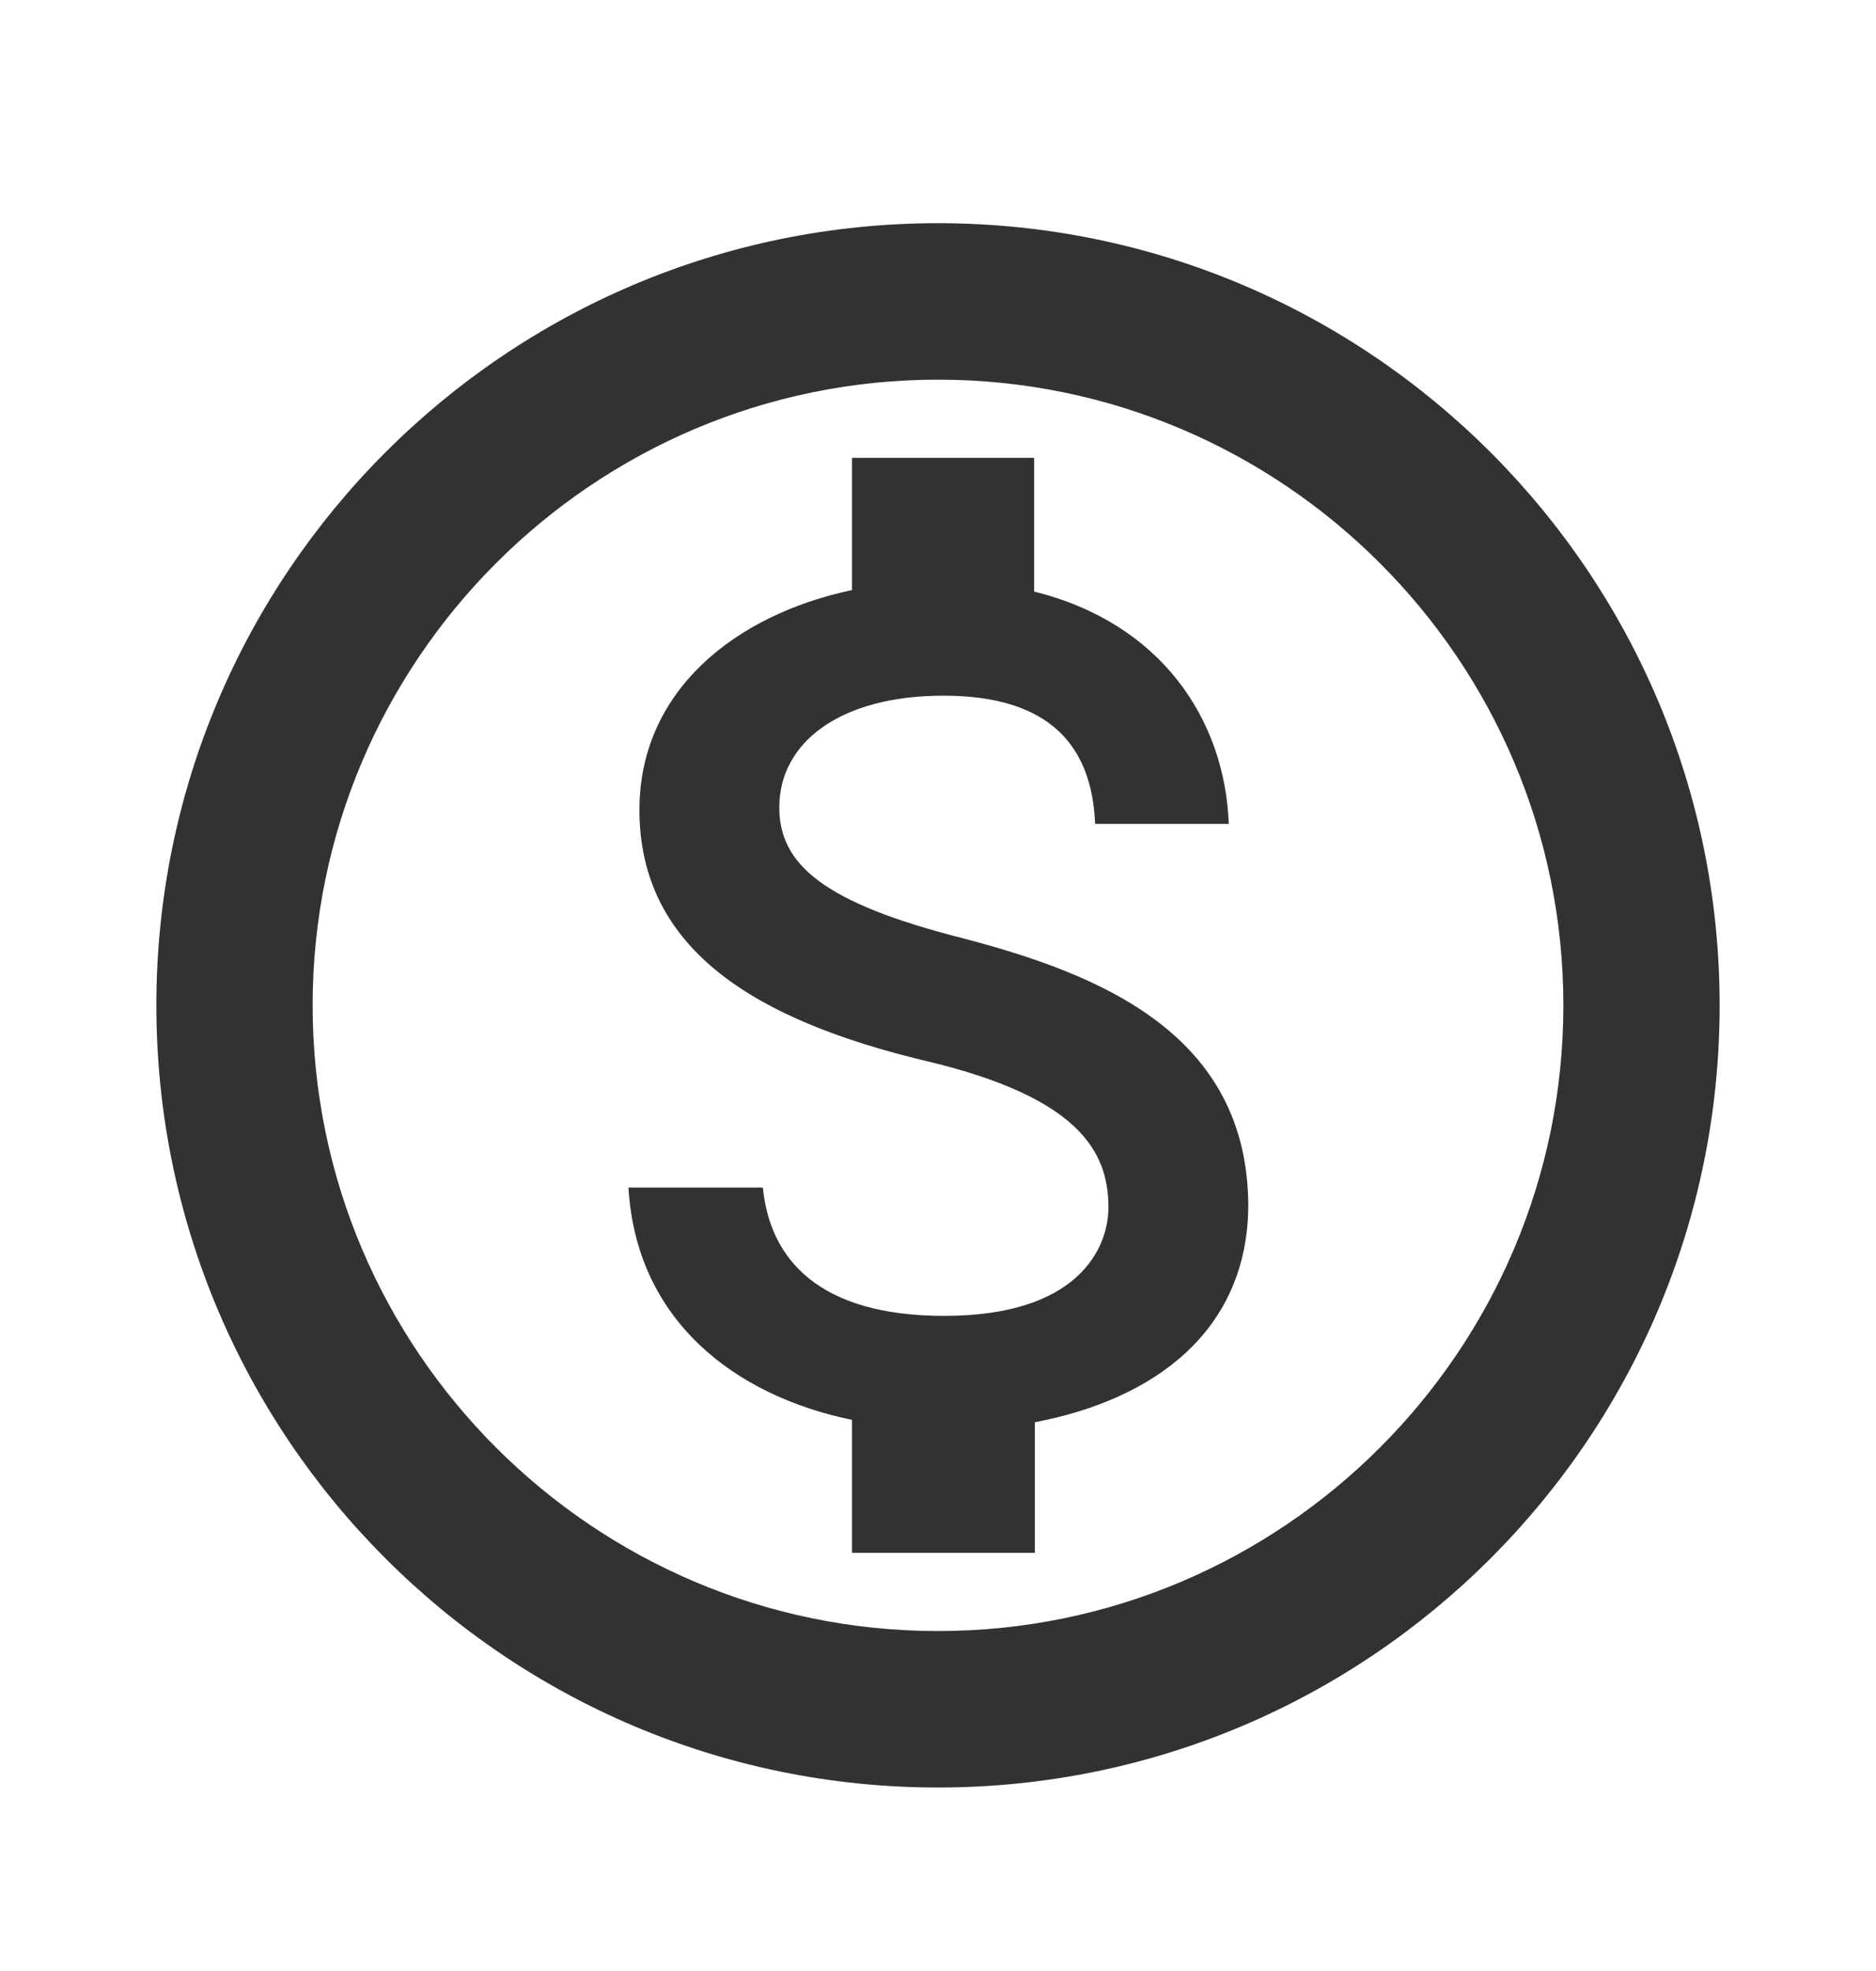 <svg width="20" height="21" viewBox="0 0 20 21" fill="none" xmlns="http://www.w3.org/2000/svg">
<path d="M10 2.378C5.4 2.378 1.667 6.112 1.667 10.712C1.667 15.312 5.4 19.045 10 19.045C14.6 19.045 18.333 15.312 18.333 10.712C18.333 6.112 14.6 2.378 10 2.378ZM10 17.378C6.325 17.378 3.333 14.387 3.333 10.712C3.333 7.037 6.325 4.045 10 4.045C13.675 4.045 16.667 7.037 16.667 10.712C16.667 14.387 13.675 17.378 10 17.378ZM10.258 9.995C8.783 9.62 8.308 9.212 8.308 8.603C8.308 7.903 8.967 7.412 10.058 7.412C11.208 7.412 11.642 7.962 11.675 8.778H13.1C13.058 7.662 12.375 6.637 11.025 6.303V4.878H9.083V6.287C7.825 6.553 6.817 7.37 6.817 8.628C6.817 10.12 8.058 10.87 9.867 11.303C11.492 11.687 11.817 12.262 11.817 12.862C11.817 13.303 11.492 14.02 10.067 14.02C8.733 14.02 8.208 13.42 8.133 12.653H6.7C6.783 14.07 7.833 14.87 9.083 15.128V16.545H11.033V15.153C12.3 14.912 13.3 14.187 13.308 12.845C13.3 11.012 11.725 10.378 10.258 9.995Z" fill="#323232"/>
</svg>
